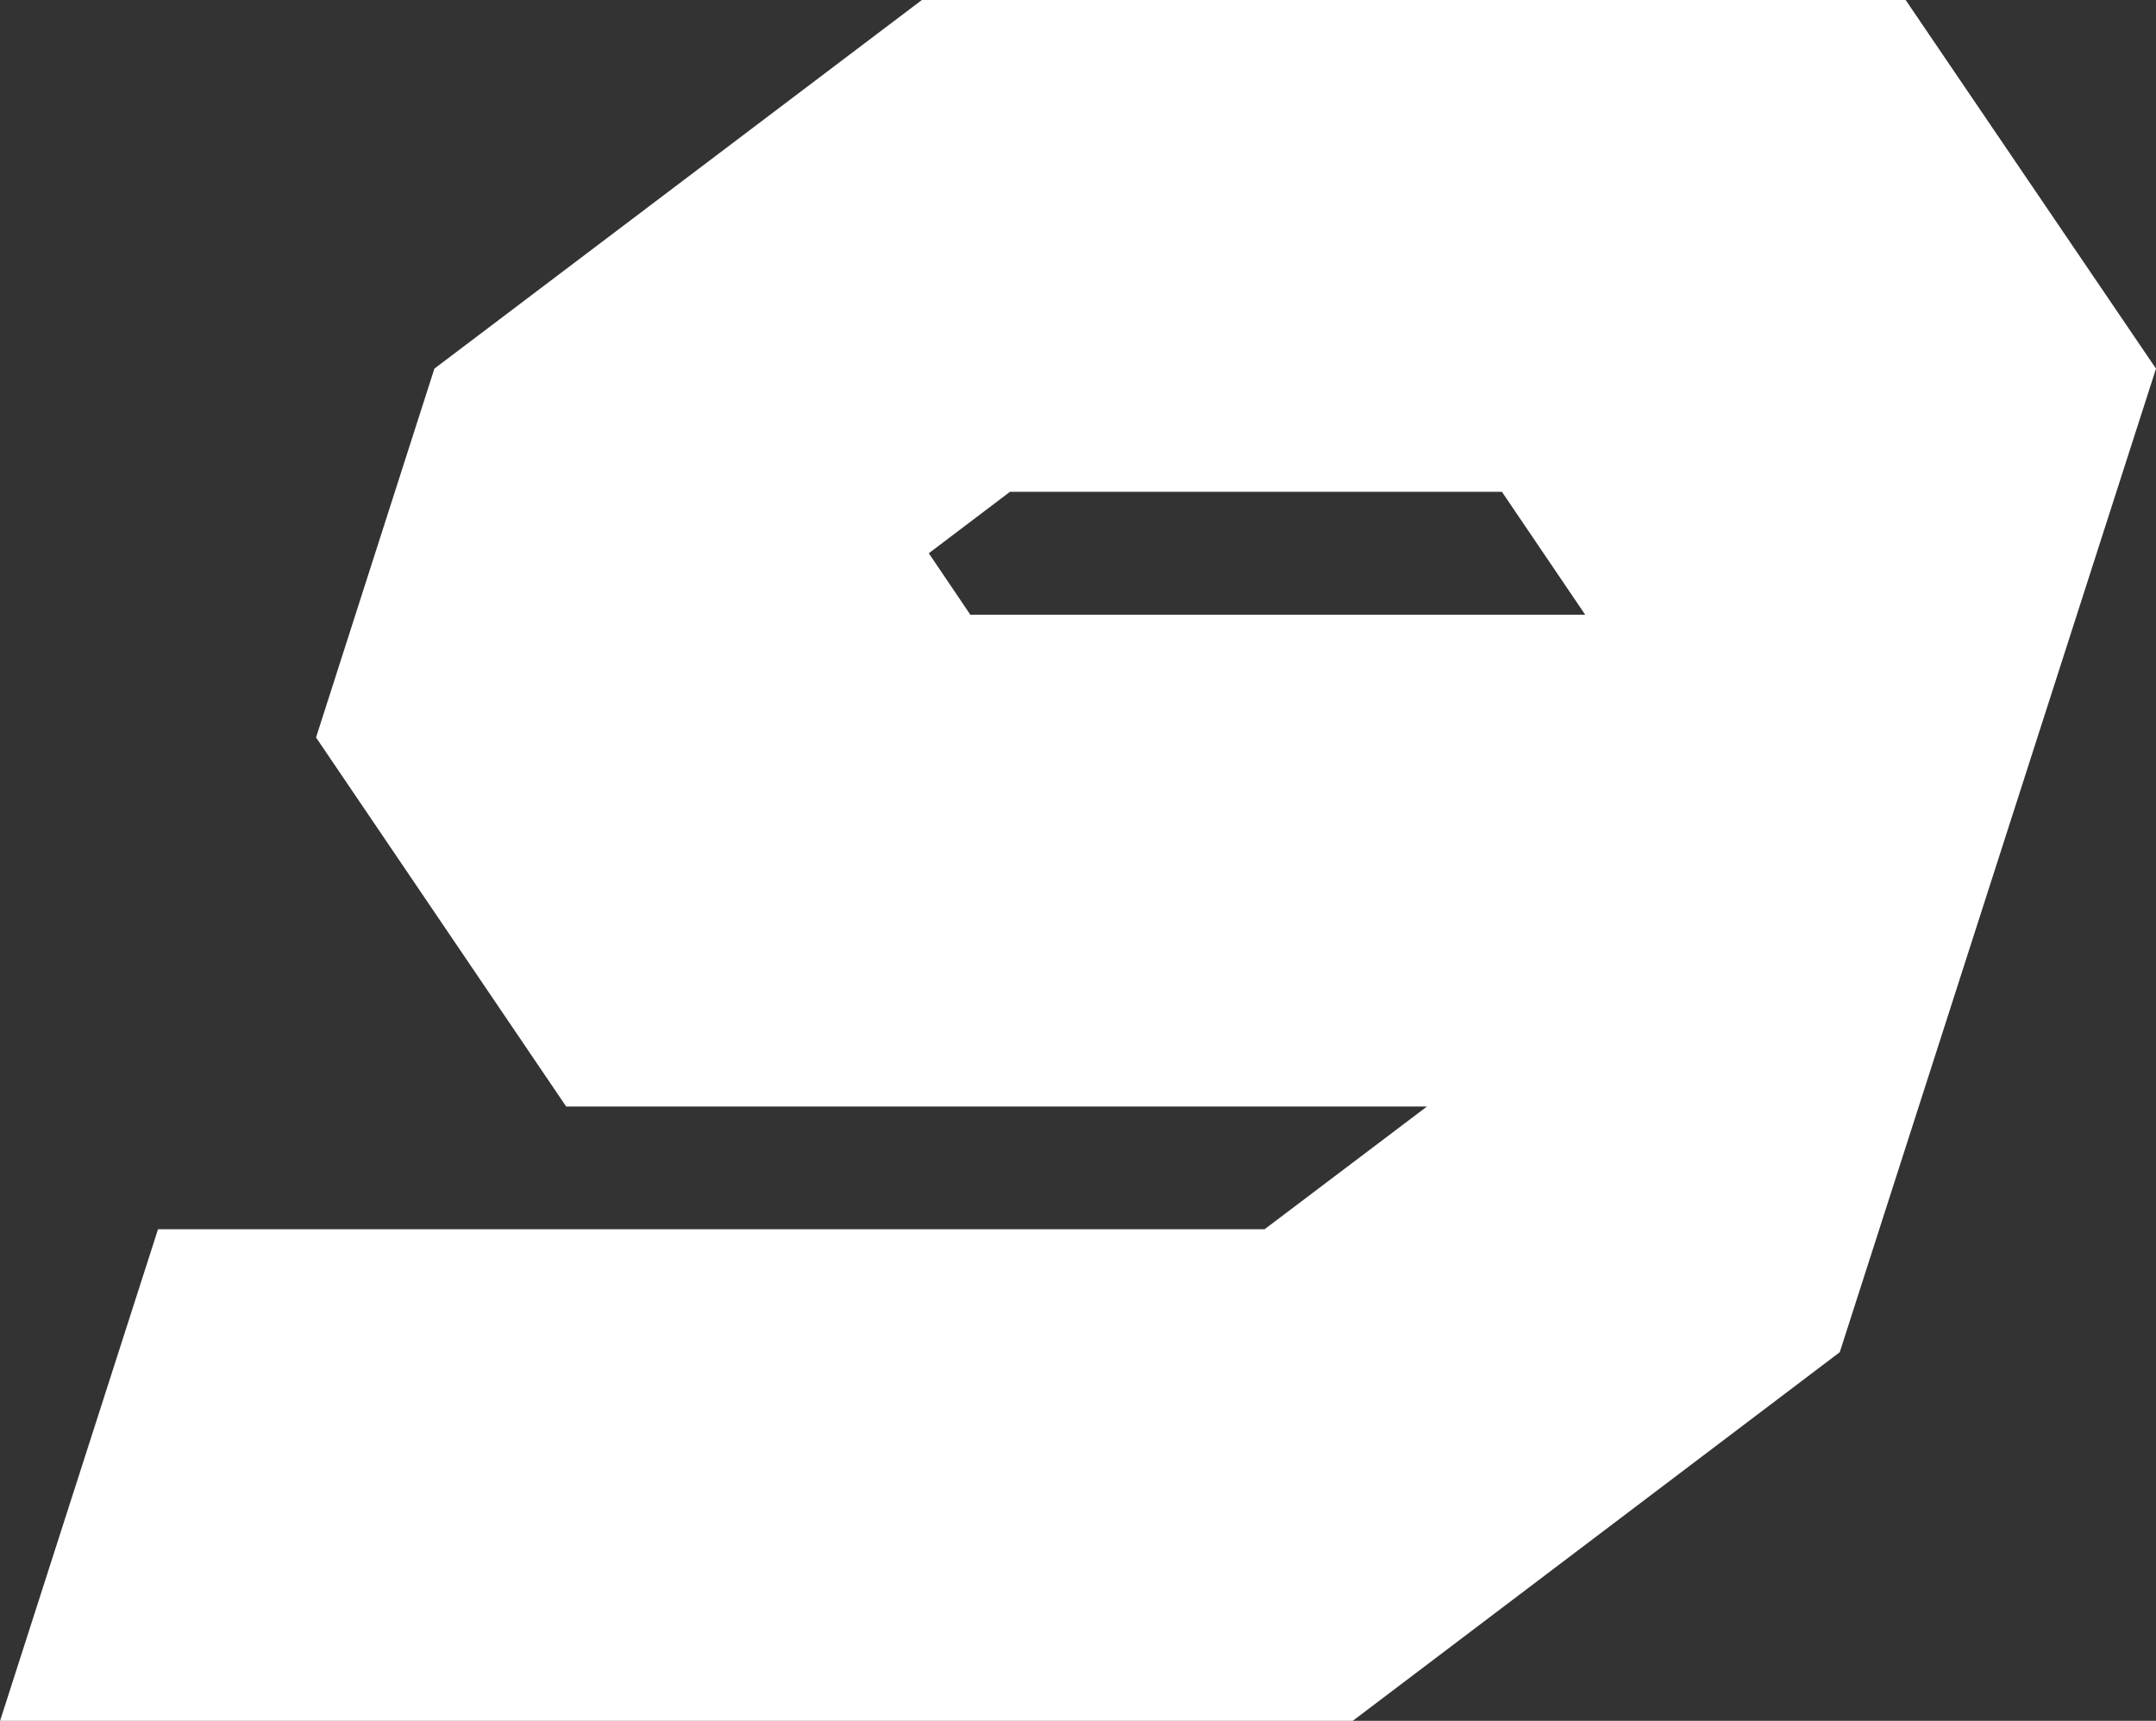 <svg version="1.1" xmlns="http://www.w3.org/2000/svg" xmlns:xlink="http://www.w3.org/1999/xlink" width="10.274" height="8.202" viewBox="0,0,10.274,8.202"><rect x="0" y="0" width="10.274" height="8.202" fill="#333333" stroke="none"/><g transform="translate(-234.863,-175.899)"><g data-paper-data="{&quot;isPaintingLayer&quot;:true}" fill="#ffffff" fill-rule="nonzero" stroke="none" stroke-width="1" stroke-linecap="butt" stroke-linejoin="miter" stroke-miterlimit="10" stroke-dasharray="" stroke-dashoffset="0" style="mix-blend-mode: normal"><path d="M245.137,177.656l-1.507,4.688l-2.322,1.758h-6.445l0.753,-2.344h5.273l0.774,-0.585h-4.102l-1.192,-1.759l0.564,-1.758l2.323,-1.757h4.688zM242.417,178.829l-0.397,-0.586h-2.344l-0.387,0.293l0.198,0.293z"/></g></g></svg>